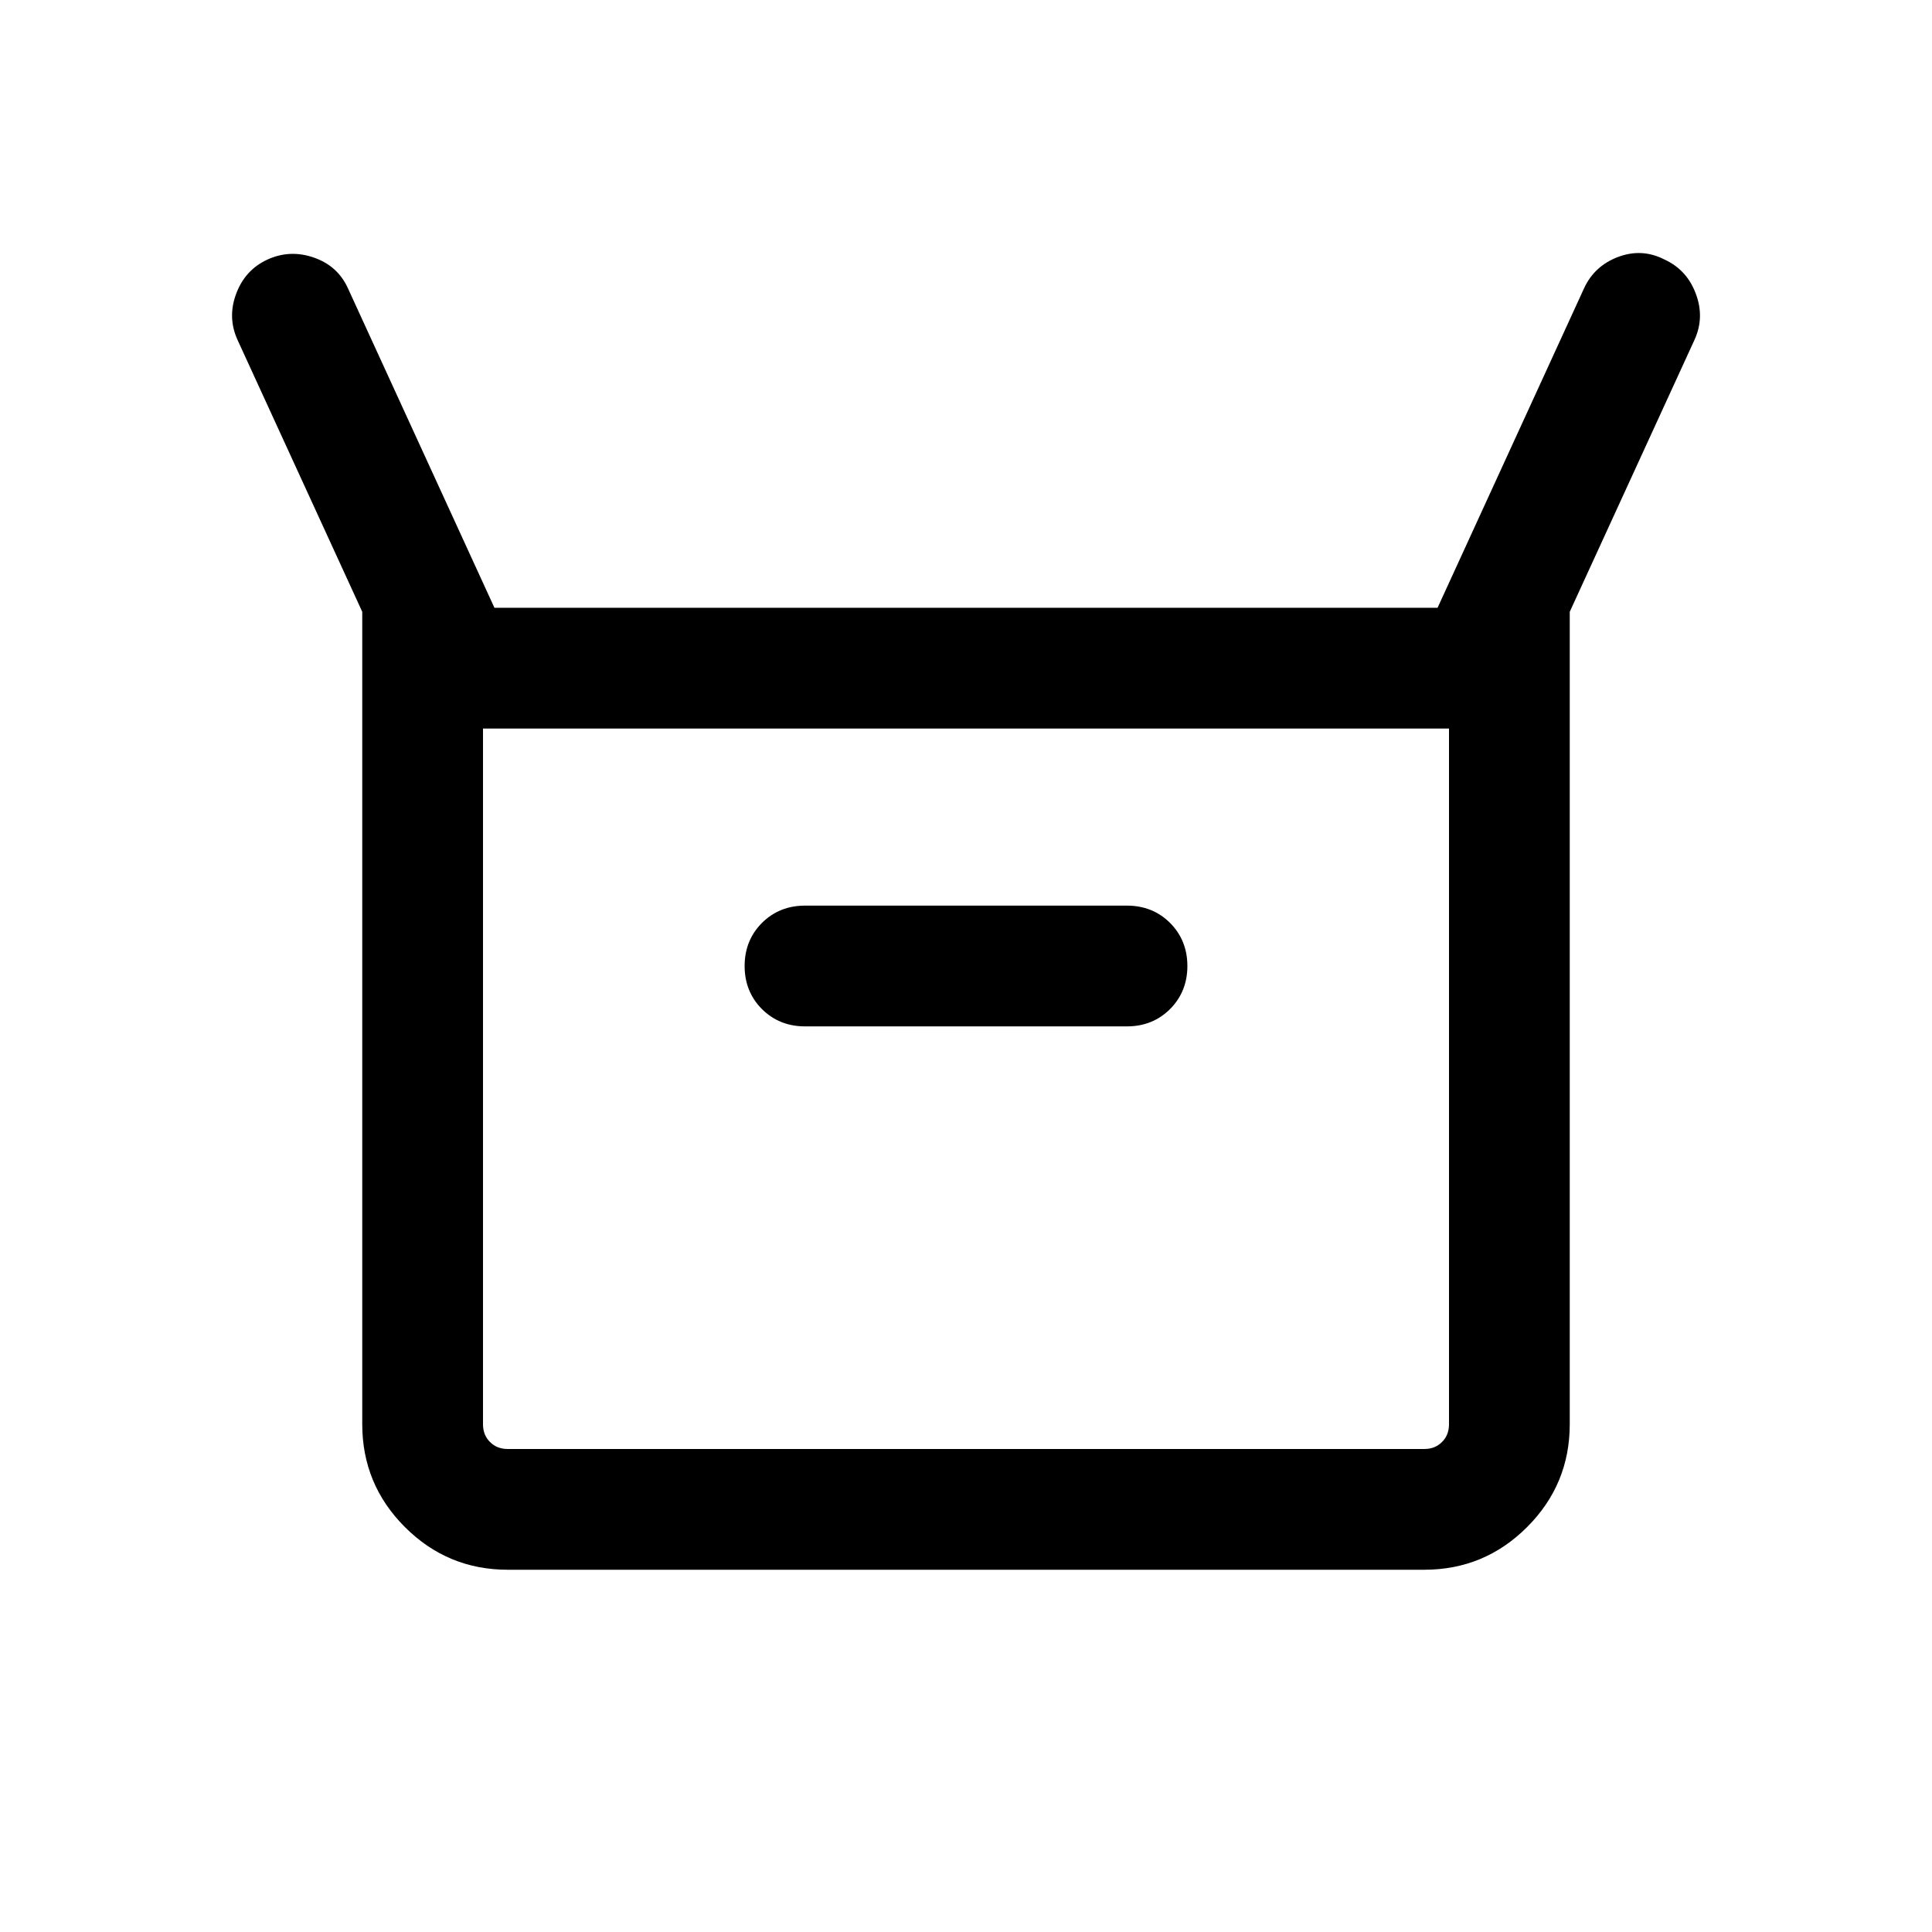 <svg width="24" height="24" viewBox="0 0 24 24" fill="none" xmlns="http://www.w3.org/2000/svg">
<mask id="mask0_755_74" style="mask-type:alpha" maskUnits="userSpaceOnUse" x="0" y="0" width="24" height="24">
<rect width="24" height="24" fill="#D9D9D9"/>
</mask>
<g mask="url(#mask0_755_74)">
<path d="M4.5 17.692V7.6L2.95 4.221C2.866 4.035 2.86 3.844 2.935 3.646C3.009 3.449 3.139 3.308 3.325 3.223C3.511 3.139 3.703 3.131 3.9 3.2C4.098 3.269 4.239 3.397 4.323 3.583L6.142 7.55H17.858L19.677 3.583C19.762 3.397 19.903 3.267 20.1 3.192C20.297 3.118 20.489 3.128 20.675 3.223C20.861 3.308 20.991 3.449 21.065 3.646C21.14 3.844 21.135 4.035 21.05 4.221L19.5 7.6V17.692C19.5 18.191 19.323 18.617 18.97 18.97C18.617 19.323 18.191 19.5 17.692 19.5H6.308C5.809 19.5 5.383 19.323 5.03 18.97C4.677 18.617 4.5 18.191 4.5 17.692ZM10 12.75H14C14.213 12.75 14.391 12.678 14.535 12.535C14.678 12.391 14.75 12.213 14.75 12C14.75 11.787 14.678 11.609 14.535 11.465C14.391 11.322 14.213 11.25 14 11.25H10C9.787 11.25 9.609 11.322 9.465 11.465C9.322 11.609 9.25 11.787 9.25 12C9.25 12.213 9.322 12.391 9.465 12.535C9.609 12.678 9.787 12.75 10 12.75ZM6.308 18H17.692C17.782 18 17.856 17.971 17.913 17.913C17.971 17.856 18 17.782 18 17.692V9.05H6V17.692C6 17.782 6.029 17.856 6.087 17.913C6.144 17.971 6.218 18 6.308 18Z" fill="black"/>
</g>
</svg>
